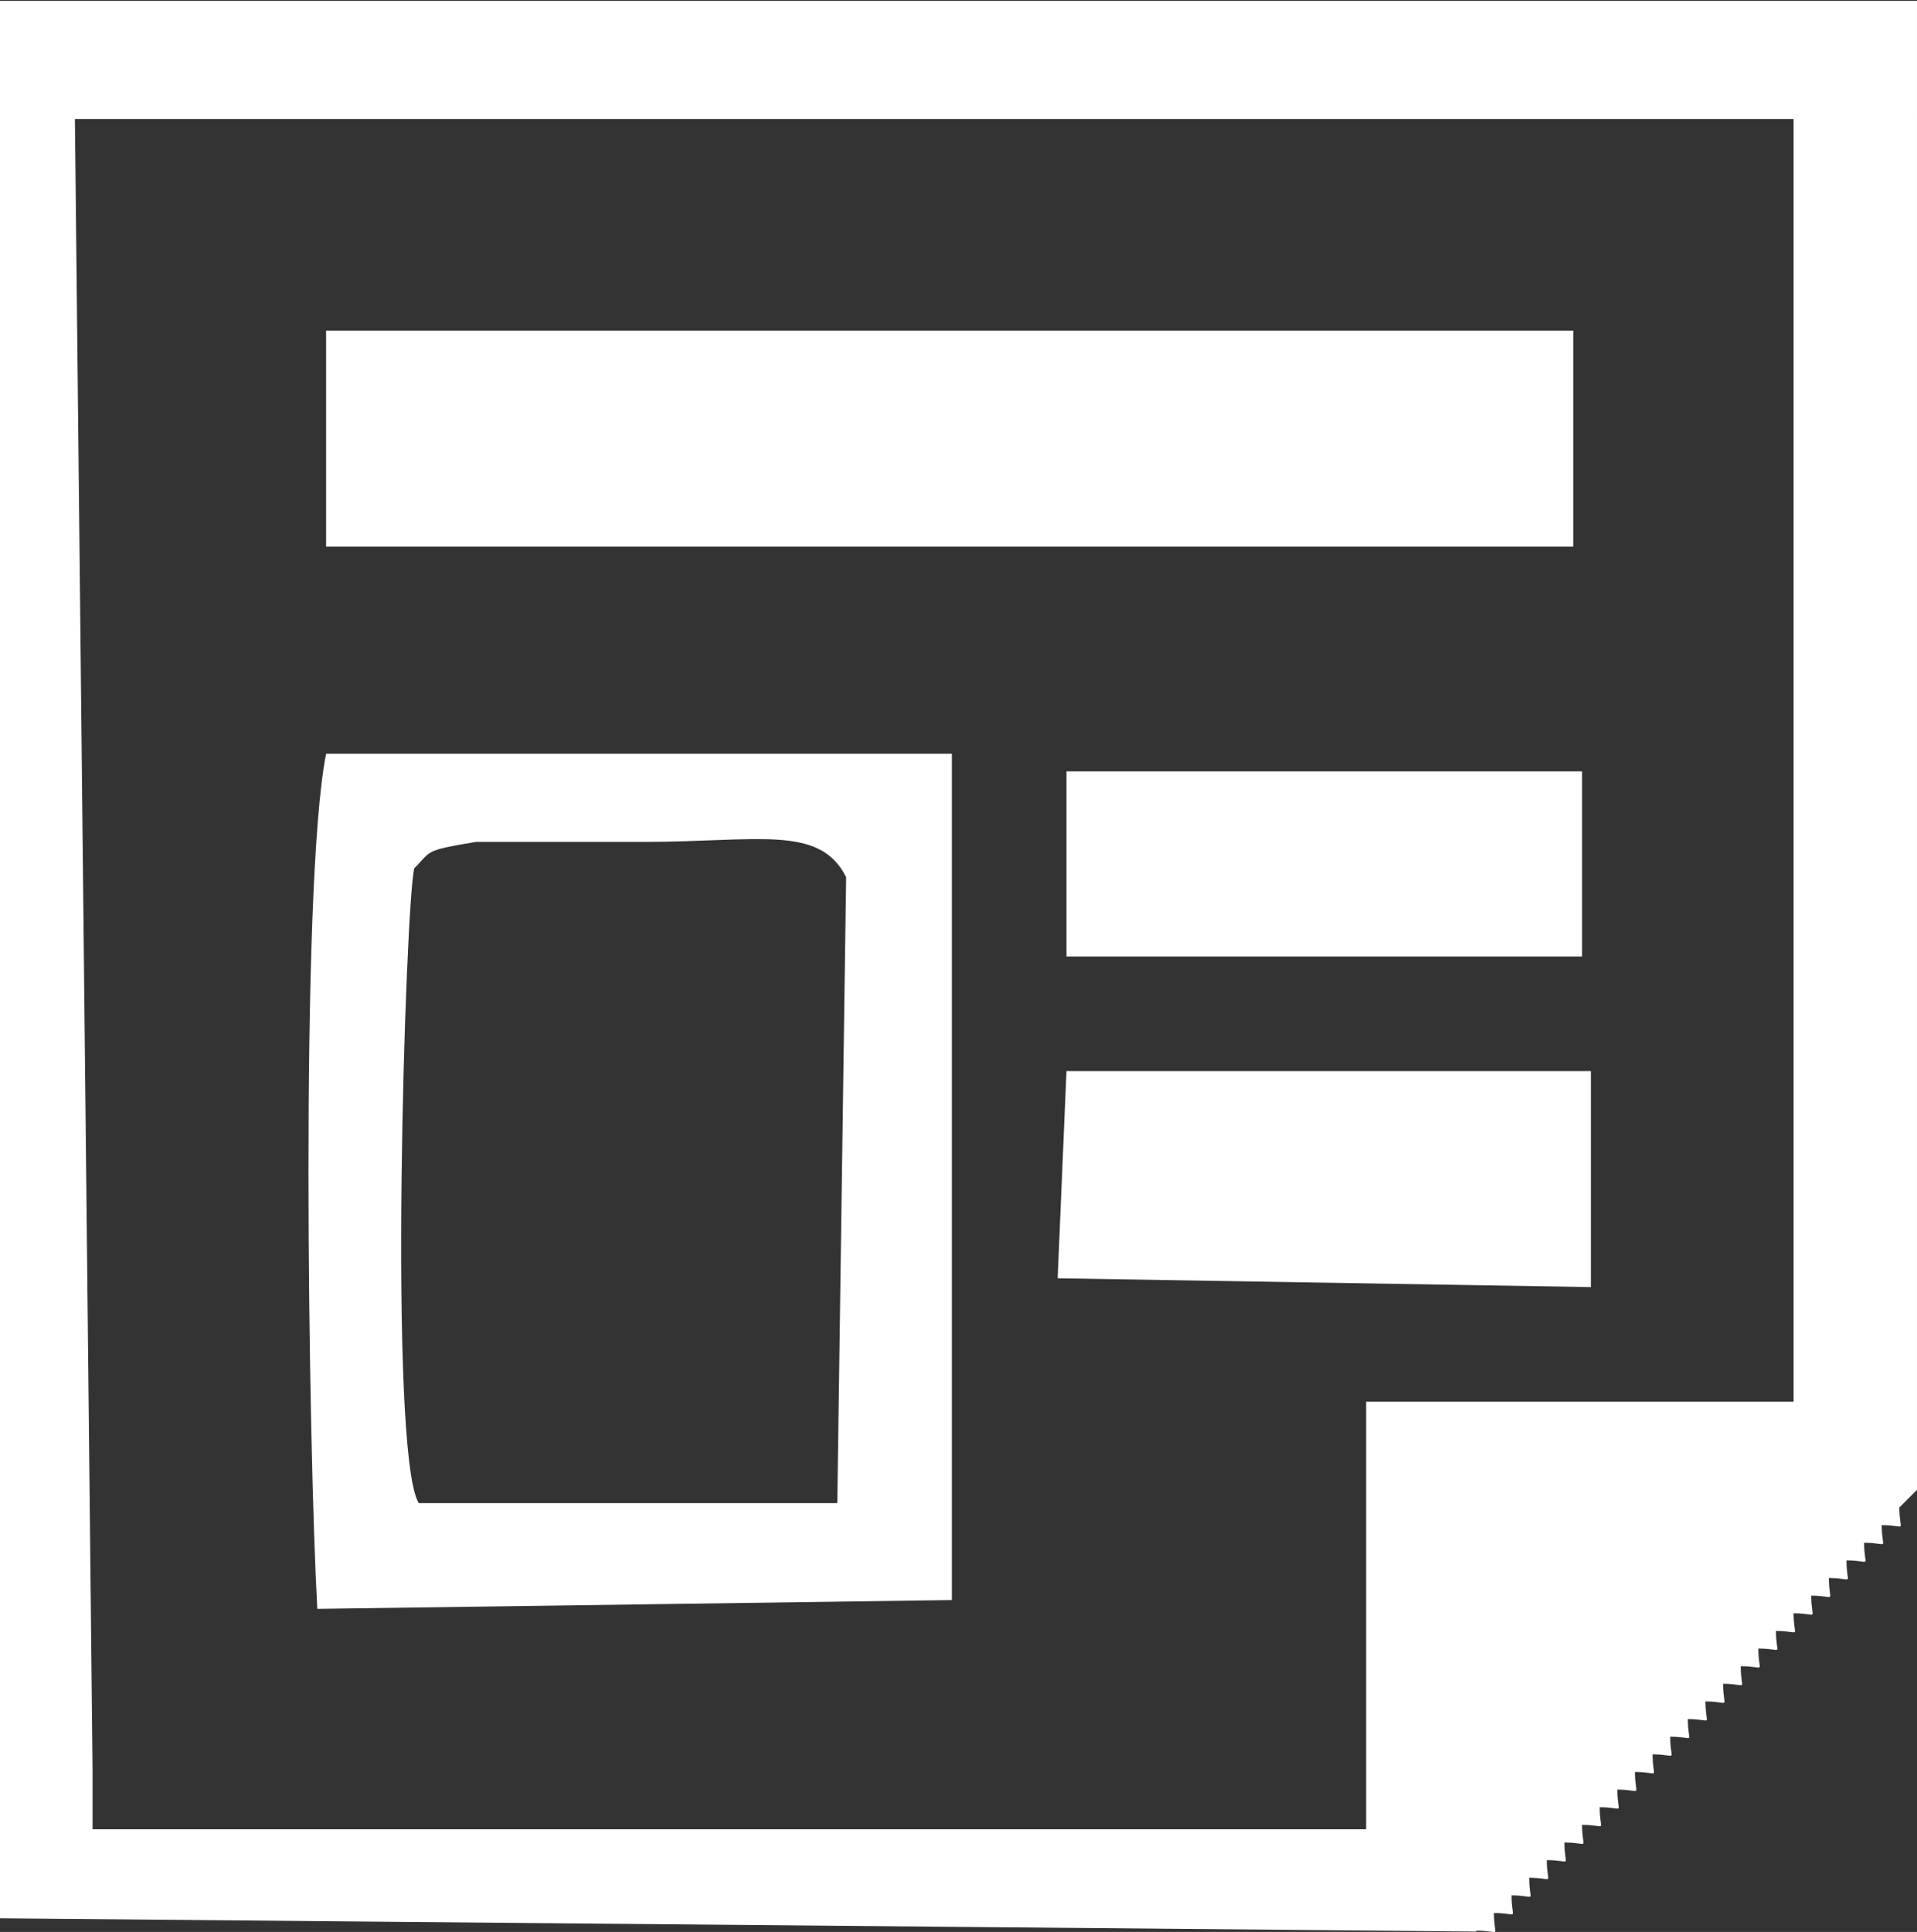 <svg id="Layer_1" data-name="Layer 1" xmlns="http://www.w3.org/2000/svg" viewBox="0 0 43.5 43.83"><rect x="0" y="0" width="43.5" height="43.83" fill="#333333" stroke="none"/><defs><style>.cls-1{fill:#fff;fill-rule:evenodd;}</style></defs><title>news</title><path class="cls-1" d="M1721.06,364.68h39v29.1h-9.7v9.7h-28.9v-1.4l-.4-37.4Zm31.8,41.1c.6,0,.4.2.4-.4.6,0,.4.2.4-.4.6,0,.4.2.4-.4.6,0,.4.2.4-.4.6,0,.4.2.4-.4.6,0,.4.2.4-.4.6,0,.4.2.4-.4.6,0,.4.2.4-.4.6,0,.4.2.4-.4.6,0,.4.2.4-.4.6,0,.4.2.4-.4.6,0,.4.2.4-.4.6,0,.4.2.4-.4.6,0,.4.2.4-.4.6,0,.4.2.4-.4.6,0,.4.2.4-.4.6,0,.4.2.4-.4.6,0,.4.2.4-.4.6,0,.4.2.4-.4.6,0,.4.2.4-.4.6,0,.4.2.4-.4.6,0,.4.2.4-.4.6,0,.4.2.4-.4.6,0,.4.2.4-.4l.4-.4V362h-43.5v43.5l33.5.3Zm2.4-22.1v-4.2h-11.7v4.2Zm-11.9,7.3,12.1.2v-4.9h-11.9l-.2,4.7Zm-14.6-9.3c.4-.4.2-.4,1.4-.6h3.8c2.6,0,4-.4,4.6.8l-.2,14.2h-9.5c-.7-1.2-.3-13.6-.1-14.4Zm-2.2,16.8,14.4-.2v-19.2h-14.2c-.6,3-.4,15.8-.2,19.4Zm.2-24.1h28.3v-4.9h-28.3Z" transform="translate(-1719.36 -361.98)"/></svg>